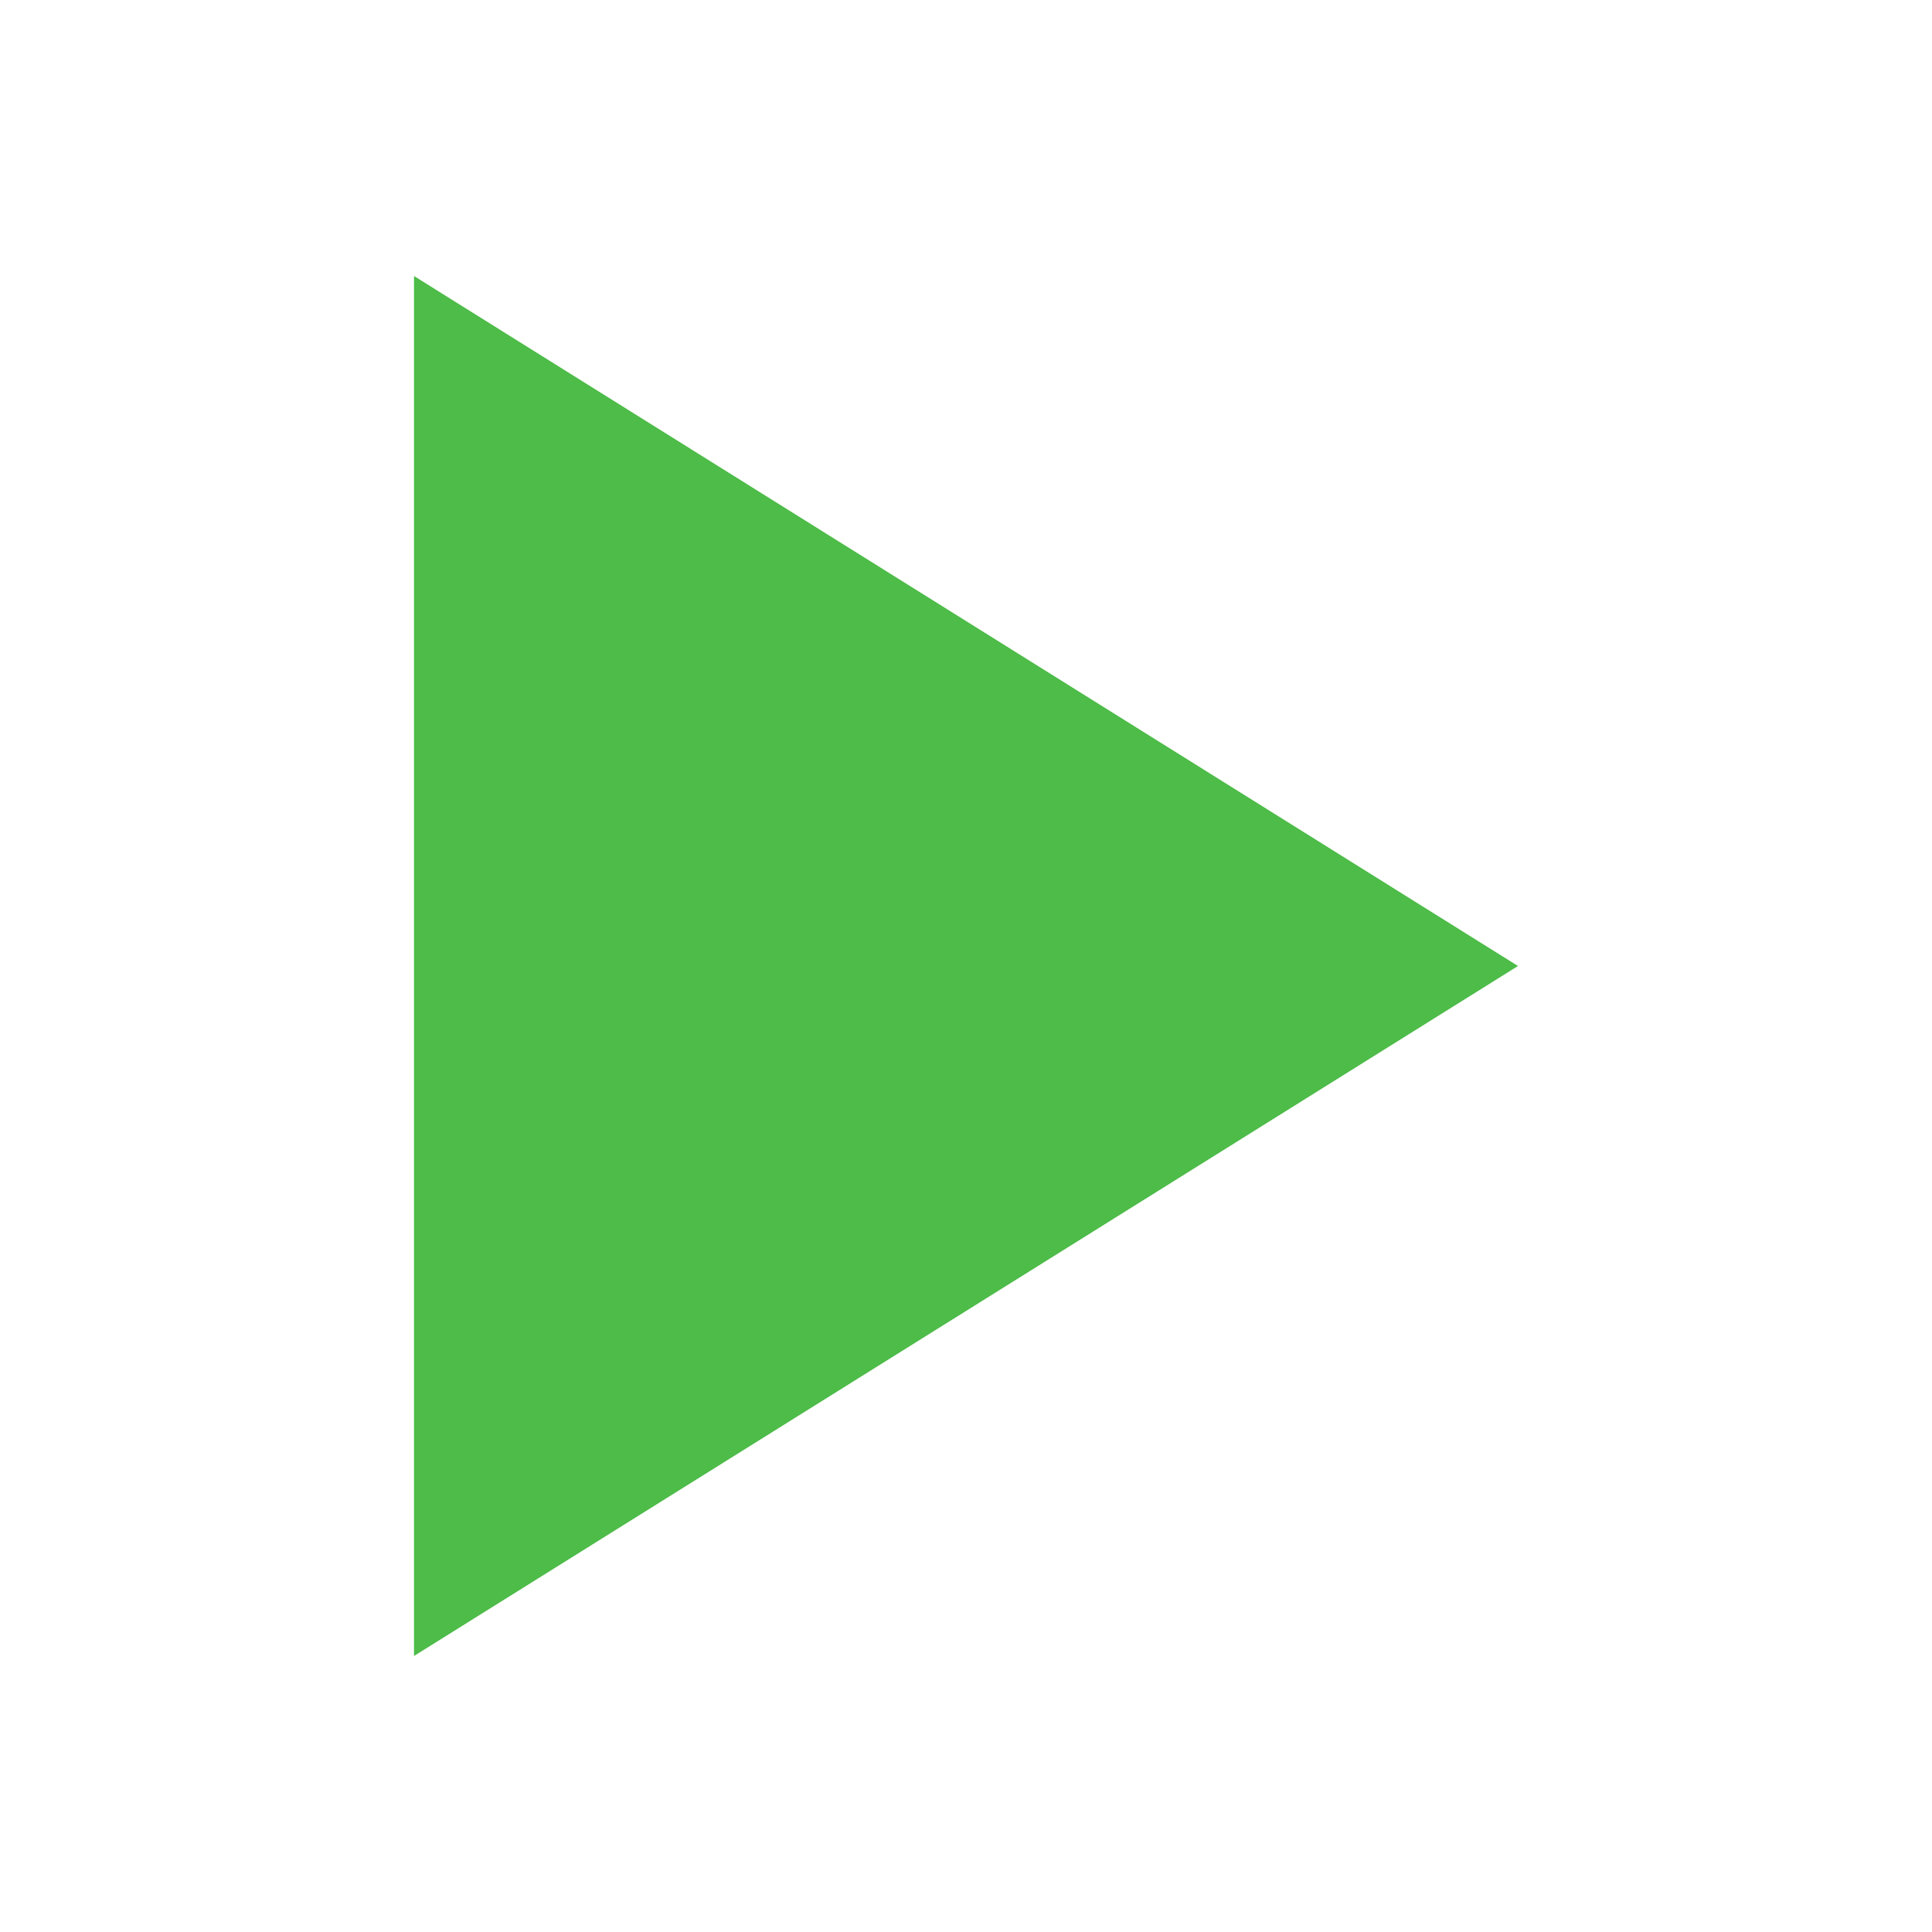 <svg xmlns="http://www.w3.org/2000/svg" xmlns:xlink="http://www.w3.org/1999/xlink" width="14" height="14" viewBox="0 0 14 14"><defs><style>.a,.b{fill:#4dbc48;}.a{clip-rule:evenodd;}.c{fill:none;}.d{clip-path:url(#a);}.e{clip-path:url(#b);}</style><clipPath id="a"><path class="a" d="M25-610l-8,5v-10Z"/></clipPath><clipPath id="b"><path class="b" d="M-37,22H433V-878H-37Z"/></clipPath></defs><rect class="c" width="14" height="14"/><g class="d" transform="translate(-14 617)"><g class="e"><path class="b" d="M30-620v20H12v-20Z"/></g></g></svg>